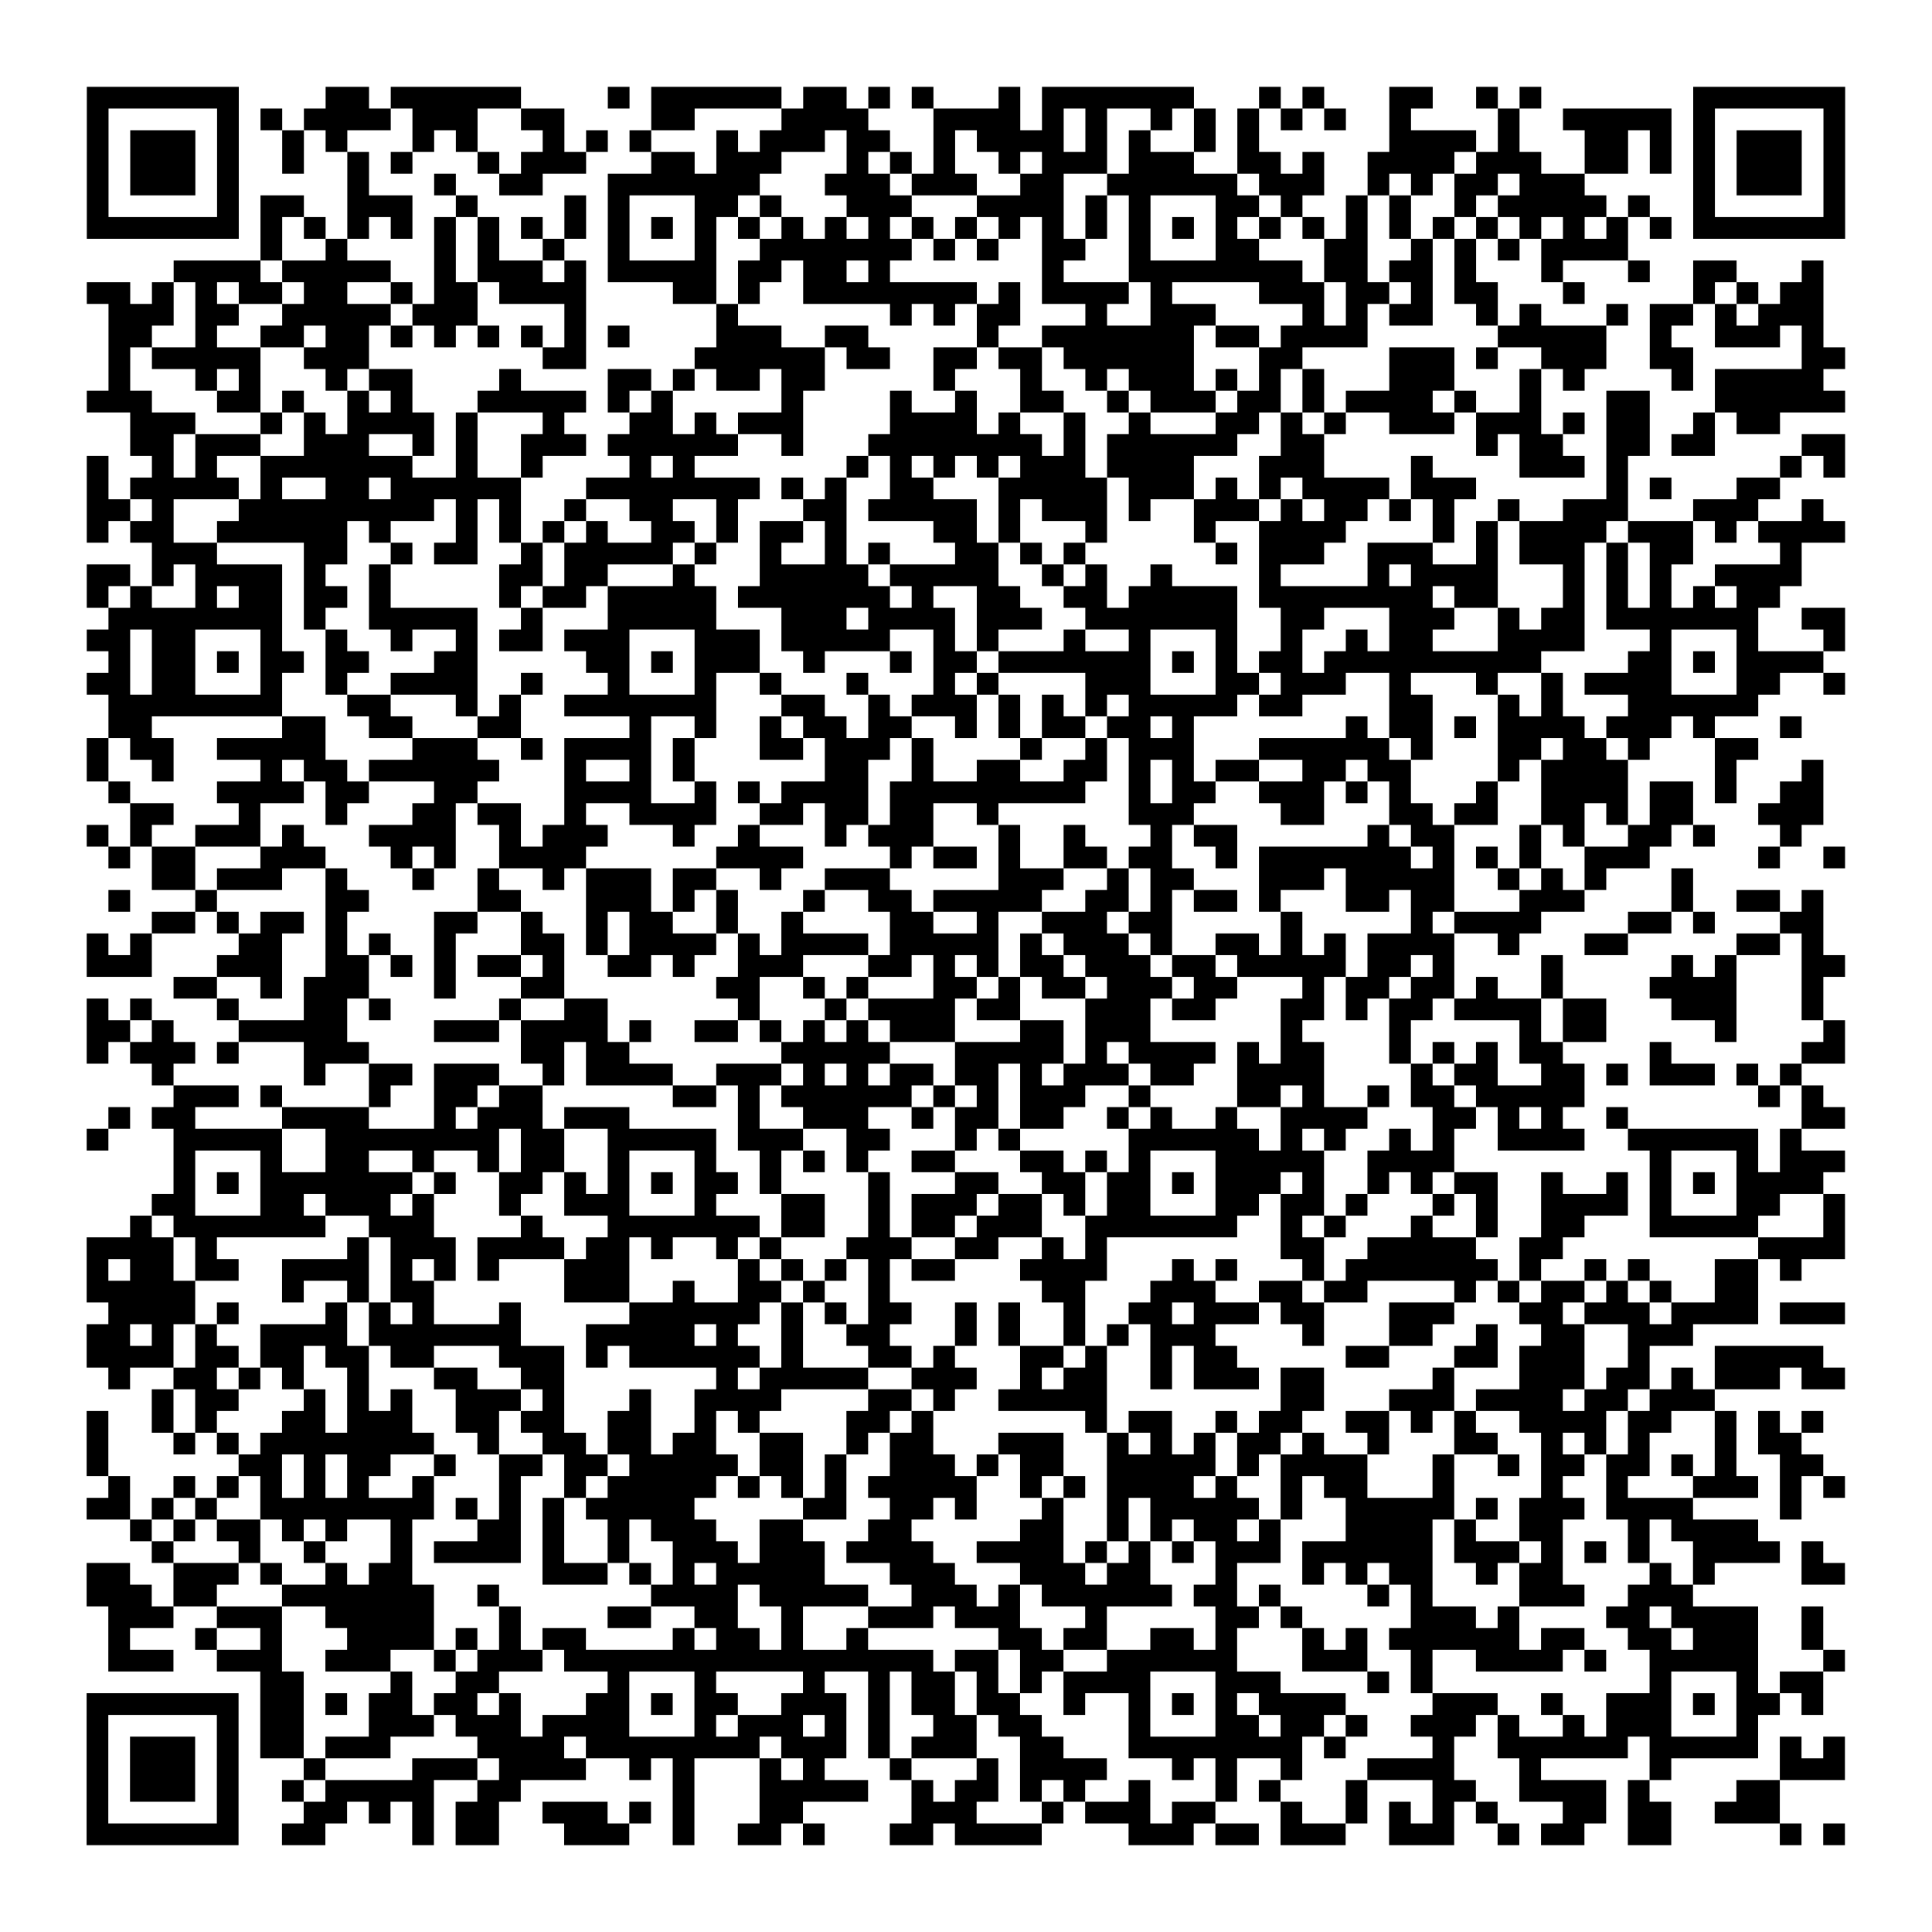 <?xml version="1.0" encoding="UTF-8"?>
<svg xmlns="http://www.w3.org/2000/svg" height="178" width="178" class="pyqrcode"><path transform="scale(2)" stroke="#000" class="pyqrline" d="M4 4.5h7m4 0h2m1 0h6m4 0h1m1 0h6m1 0h2m1 0h1m1 0h1m3 0h1m1 0h7m3 0h1m1 0h1m3 0h2m2 0h1m1 0h1m7 0h7m-81 1h1m5 0h1m1 0h1m1 0h4m1 0h3m2 0h2m4 0h2m4 0h4m3 0h4m1 0h1m1 0h1m2 0h1m1 0h1m1 0h1m1 0h1m1 0h1m2 0h1m4 0h1m2 0h5m1 0h1m5 0h1m-81 1h1m1 0h3m1 0h1m2 0h1m1 0h1m3 0h1m1 0h1m3 0h1m1 0h1m1 0h1m3 0h1m1 0h3m1 0h2m2 0h1m1 0h4m1 0h1m1 0h1m2 0h1m1 0h1m6 0h4m1 0h1m3 0h2m1 0h1m1 0h1m1 0h3m1 0h1m-81 1h1m1 0h3m1 0h1m2 0h1m2 0h1m1 0h1m3 0h1m1 0h3m3 0h2m1 0h3m3 0h1m1 0h1m1 0h1m2 0h1m1 0h3m1 0h3m2 0h2m1 0h1m2 0h4m1 0h3m2 0h2m1 0h1m1 0h1m1 0h3m1 0h1m-81 1h1m1 0h3m1 0h1m5 0h1m3 0h1m2 0h2m3 0h7m3 0h3m1 0h3m2 0h2m2 0h6m1 0h3m2 0h1m1 0h1m1 0h2m1 0h3m5 0h1m1 0h3m1 0h1m-81 1h1m5 0h1m1 0h2m2 0h3m2 0h1m4 0h1m1 0h1m3 0h2m1 0h1m3 0h3m3 0h4m1 0h1m1 0h1m3 0h2m1 0h1m2 0h1m1 0h1m2 0h1m1 0h5m1 0h1m2 0h1m5 0h1m-81 1h7m1 0h1m1 0h1m1 0h1m1 0h1m1 0h1m1 0h1m1 0h1m1 0h1m1 0h1m1 0h1m1 0h1m1 0h1m1 0h1m1 0h1m1 0h1m1 0h1m1 0h1m1 0h1m1 0h1m1 0h1m1 0h1m1 0h1m1 0h1m1 0h1m1 0h1m1 0h1m1 0h1m1 0h1m1 0h1m1 0h1m1 0h1m1 0h1m1 0h1m1 0h7m-73 1h1m2 0h1m4 0h1m1 0h1m2 0h1m2 0h1m3 0h1m2 0h7m1 0h1m1 0h1m2 0h2m2 0h1m3 0h2m3 0h2m2 0h1m1 0h1m1 0h1m1 0h4m-67 1h4m1 0h5m2 0h1m1 0h3m1 0h1m1 0h5m1 0h2m1 0h2m1 0h1m7 0h1m3 0h8m1 0h2m1 0h2m1 0h1m3 0h1m3 0h1m2 0h2m3 0h1m-80 1h2m1 0h1m1 0h1m1 0h2m1 0h2m2 0h1m1 0h2m1 0h4m4 0h2m1 0h1m2 0h8m1 0h1m1 0h4m1 0h1m4 0h3m1 0h2m1 0h1m1 0h2m3 0h1m5 0h1m1 0h1m1 0h2m-79 1h3m1 0h2m2 0h5m1 0h3m4 0h1m6 0h1m7 0h1m1 0h1m1 0h2m3 0h1m2 0h3m4 0h1m1 0h1m1 0h2m2 0h1m1 0h1m3 0h1m1 0h2m1 0h1m1 0h3m-79 1h2m2 0h1m2 0h2m1 0h2m1 0h1m1 0h1m1 0h1m1 0h1m1 0h1m1 0h1m4 0h3m2 0h2m5 0h1m2 0h7m1 0h2m1 0h4m6 0h5m2 0h1m2 0h3m1 0h1m-79 1h1m1 0h5m2 0h3m8 0h2m5 0h6m1 0h2m2 0h2m1 0h2m1 0h6m3 0h2m4 0h3m1 0h1m2 0h3m2 0h2m5 0h2m-80 1h1m3 0h1m1 0h1m3 0h1m1 0h2m4 0h1m4 0h2m1 0h1m1 0h2m1 0h2m5 0h1m3 0h1m2 0h1m1 0h3m1 0h1m1 0h1m1 0h1m3 0h3m3 0h1m1 0h1m4 0h1m1 0h5m-80 1h3m3 0h2m1 0h1m2 0h1m1 0h1m3 0h5m1 0h1m1 0h1m5 0h1m4 0h1m2 0h1m2 0h2m2 0h1m1 0h3m1 0h2m1 0h1m1 0h4m1 0h1m2 0h1m3 0h2m3 0h6m-79 1h3m3 0h1m1 0h1m1 0h4m1 0h1m3 0h1m3 0h2m1 0h1m1 0h3m4 0h4m1 0h1m2 0h1m2 0h1m3 0h2m1 0h1m1 0h1m2 0h3m1 0h3m1 0h1m1 0h2m2 0h1m1 0h2m-76 1h2m1 0h3m2 0h3m2 0h1m1 0h1m2 0h3m1 0h6m2 0h1m3 0h8m1 0h1m1 0h6m2 0h2m7 0h1m1 0h2m2 0h2m1 0h2m4 0h2m-81 1h1m2 0h1m1 0h1m2 0h7m2 0h1m2 0h1m4 0h1m1 0h1m7 0h1m1 0h1m1 0h1m1 0h1m1 0h3m1 0h4m3 0h3m4 0h1m4 0h3m1 0h1m7 0h1m1 0h1m-81 1h1m1 0h5m1 0h1m2 0h2m1 0h6m3 0h8m1 0h1m1 0h1m2 0h2m3 0h5m1 0h3m1 0h1m1 0h1m1 0h4m1 0h3m6 0h1m1 0h1m3 0h2m-78 1h2m1 0h1m3 0h9m1 0h1m1 0h1m2 0h1m2 0h2m2 0h1m3 0h2m1 0h5m1 0h1m1 0h3m1 0h1m2 0h3m1 0h1m1 0h2m1 0h1m1 0h1m2 0h1m2 0h3m3 0h3m2 0h1m-80 1h1m1 0h2m2 0h6m1 0h1m3 0h1m1 0h1m1 0h1m1 0h1m2 0h2m1 0h1m1 0h2m1 0h1m4 0h2m1 0h1m3 0h1m4 0h1m2 0h4m4 0h1m1 0h1m1 0h4m1 0h3m1 0h1m1 0h4m-78 1h3m4 0h2m2 0h1m1 0h2m2 0h1m1 0h5m1 0h1m2 0h1m2 0h1m1 0h1m3 0h2m1 0h1m1 0h1m6 0h1m1 0h3m2 0h3m2 0h1m1 0h3m1 0h1m1 0h2m4 0h1m-79 1h2m1 0h1m1 0h4m1 0h1m2 0h1m5 0h2m1 0h2m3 0h1m3 0h5m1 0h5m2 0h1m1 0h1m2 0h1m4 0h1m4 0h1m1 0h4m3 0h1m1 0h1m1 0h1m2 0h4m-79 1h1m1 0h1m2 0h1m1 0h2m1 0h2m1 0h1m5 0h1m1 0h2m1 0h5m1 0h7m1 0h1m2 0h2m2 0h2m1 0h5m1 0h8m1 0h2m3 0h1m1 0h1m1 0h1m1 0h1m1 0h2m-77 1h8m1 0h1m2 0h5m2 0h1m3 0h5m3 0h3m1 0h4m1 0h3m2 0h7m2 0h2m3 0h3m2 0h1m1 0h2m1 0h7m2 0h2m-81 1h2m1 0h2m3 0h1m2 0h1m2 0h1m2 0h1m1 0h2m1 0h3m3 0h3m1 0h5m2 0h1m1 0h1m3 0h1m2 0h1m3 0h1m2 0h1m2 0h1m1 0h2m3 0h4m3 0h1m3 0h1m3 0h1m-80 1h1m1 0h2m1 0h1m1 0h2m1 0h2m3 0h2m5 0h2m1 0h1m1 0h3m2 0h1m3 0h1m1 0h2m1 0h7m1 0h1m1 0h1m1 0h2m1 0h10m4 0h2m1 0h1m1 0h4m-80 1h2m1 0h2m3 0h1m2 0h1m2 0h4m2 0h1m3 0h1m3 0h1m2 0h1m3 0h1m3 0h1m1 0h1m4 0h3m3 0h2m1 0h3m2 0h1m3 0h1m2 0h1m1 0h4m3 0h2m2 0h1m-80 1h8m3 0h2m3 0h1m1 0h1m2 0h7m3 0h2m2 0h1m1 0h3m1 0h1m1 0h1m1 0h1m1 0h5m1 0h2m4 0h2m3 0h1m1 0h1m3 0h6m-76 1h2m6 0h2m2 0h2m3 0h2m5 0h1m2 0h1m2 0h1m1 0h2m1 0h2m2 0h1m1 0h1m1 0h2m1 0h2m1 0h1m7 0h1m1 0h2m1 0h1m1 0h4m1 0h3m1 0h1m3 0h1m-79 1h1m1 0h2m2 0h5m4 0h3m2 0h1m1 0h4m1 0h1m3 0h2m1 0h3m1 0h1m4 0h1m2 0h1m1 0h3m3 0h6m1 0h1m3 0h2m1 0h2m1 0h1m3 0h2m-77 1h1m2 0h1m4 0h1m1 0h2m1 0h6m3 0h1m2 0h1m1 0h1m6 0h2m2 0h1m2 0h2m2 0h2m1 0h1m1 0h1m1 0h2m2 0h2m1 0h2m4 0h1m1 0h4m4 0h1m3 0h1m-79 1h1m4 0h4m1 0h2m3 0h2m4 0h4m2 0h1m1 0h1m1 0h4m1 0h9m2 0h1m1 0h2m2 0h3m1 0h1m1 0h1m3 0h1m2 0h4m1 0h2m1 0h1m2 0h2m-78 1h2m3 0h1m3 0h1m3 0h2m1 0h2m2 0h1m2 0h4m2 0h2m1 0h2m1 0h2m2 0h1m6 0h3m4 0h2m3 0h2m1 0h2m2 0h2m1 0h1m1 0h2m3 0h3m-80 1h1m1 0h1m2 0h3m1 0h1m3 0h4m2 0h1m1 0h3m3 0h1m2 0h1m3 0h1m1 0h3m3 0h1m2 0h1m3 0h1m1 0h2m6 0h1m1 0h2m3 0h1m1 0h1m2 0h2m1 0h1m3 0h1m-78 1h1m1 0h2m3 0h3m3 0h1m1 0h1m2 0h4m6 0h4m4 0h1m1 0h2m1 0h1m2 0h2m1 0h2m2 0h1m1 0h7m1 0h1m1 0h1m1 0h1m2 0h3m5 0h1m2 0h1m-78 1h2m1 0h3m2 0h1m3 0h1m2 0h1m2 0h1m1 0h3m1 0h2m2 0h1m2 0h3m5 0h3m2 0h1m1 0h2m3 0h3m1 0h5m2 0h1m1 0h1m1 0h1m3 0h1m-73 1h1m3 0h1m5 0h2m5 0h2m3 0h3m1 0h1m1 0h1m3 0h1m2 0h2m1 0h5m2 0h2m1 0h1m1 0h2m1 0h1m3 0h2m1 0h2m3 0h3m4 0h1m2 0h2m1 0h1m-77 1h2m1 0h1m1 0h2m1 0h1m4 0h2m2 0h1m2 0h1m1 0h2m2 0h1m2 0h1m4 0h2m2 0h1m2 0h3m1 0h2m5 0h1m5 0h1m1 0h4m4 0h2m1 0h1m3 0h2m-80 1h1m1 0h1m4 0h2m2 0h1m1 0h1m2 0h1m3 0h2m1 0h1m1 0h4m1 0h1m1 0h4m1 0h5m1 0h1m1 0h3m1 0h1m2 0h2m1 0h1m1 0h1m1 0h4m2 0h1m3 0h2m5 0h2m1 0h1m-80 1h3m3 0h3m2 0h2m1 0h1m1 0h1m1 0h2m1 0h1m2 0h2m1 0h1m2 0h3m3 0h2m1 0h1m1 0h1m1 0h2m1 0h3m1 0h2m1 0h5m1 0h2m1 0h1m4 0h1m5 0h1m1 0h1m3 0h2m-77 1h2m2 0h1m1 0h3m3 0h1m3 0h2m7 0h2m2 0h1m1 0h1m3 0h2m1 0h1m1 0h2m1 0h3m1 0h2m3 0h1m1 0h2m1 0h2m1 0h1m2 0h1m4 0h4m3 0h1m-80 1h1m1 0h1m3 0h1m3 0h2m1 0h1m5 0h1m2 0h2m6 0h1m3 0h1m1 0h4m1 0h2m3 0h3m1 0h2m3 0h2m1 0h1m1 0h2m1 0h4m1 0h2m3 0h3m3 0h1m-80 1h2m1 0h1m3 0h5m4 0h3m1 0h4m1 0h1m2 0h2m1 0h1m1 0h1m1 0h1m1 0h3m3 0h2m1 0h3m6 0h1m4 0h1m5 0h1m1 0h2m5 0h1m4 0h1m-81 1h1m1 0h3m1 0h1m3 0h3m7 0h2m1 0h2m7 0h5m3 0h5m1 0h1m1 0h4m1 0h1m1 0h2m3 0h1m1 0h1m1 0h1m1 0h2m4 0h1m6 0h2m-78 1h1m6 0h1m2 0h2m1 0h3m2 0h1m1 0h4m2 0h3m1 0h1m1 0h1m1 0h2m1 0h2m1 0h1m1 0h3m1 0h2m2 0h4m4 0h1m1 0h2m2 0h2m1 0h1m1 0h3m1 0h1m1 0h1m-75 1h3m1 0h1m4 0h1m2 0h2m1 0h2m6 0h2m1 0h1m1 0h6m1 0h1m1 0h1m1 0h3m2 0h1m4 0h2m1 0h1m2 0h1m1 0h2m1 0h5m8 0h1m1 0h1m-79 1h1m1 0h2m4 0h4m3 0h1m1 0h3m1 0h3m5 0h1m2 0h3m2 0h1m1 0h2m1 0h2m2 0h1m1 0h1m2 0h1m2 0h4m3 0h2m1 0h1m1 0h1m2 0h1m8 0h2m-81 1h1m3 0h5m2 0h8m1 0h2m2 0h5m1 0h3m2 0h2m3 0h1m1 0h1m5 0h6m1 0h1m1 0h1m2 0h1m1 0h1m2 0h4m2 0h6m1 0h1m-75 1h1m3 0h1m2 0h2m2 0h1m2 0h1m1 0h2m2 0h1m3 0h1m2 0h1m1 0h1m1 0h1m2 0h2m3 0h2m1 0h1m1 0h1m3 0h5m2 0h4m9 0h1m3 0h1m1 0h3m-77 1h1m1 0h1m1 0h7m1 0h1m2 0h2m1 0h1m1 0h1m1 0h1m1 0h2m1 0h1m4 0h1m3 0h2m2 0h2m1 0h2m1 0h1m1 0h3m1 0h1m2 0h1m1 0h1m1 0h2m2 0h1m2 0h1m1 0h1m1 0h1m1 0h4m-77 1h2m3 0h2m1 0h3m1 0h1m3 0h1m2 0h3m3 0h1m3 0h2m2 0h1m1 0h3m1 0h2m1 0h1m1 0h2m3 0h2m1 0h2m1 0h1m3 0h1m1 0h1m2 0h4m1 0h1m3 0h2m2 0h1m-79 1h1m1 0h7m2 0h3m4 0h1m3 0h7m1 0h2m2 0h1m1 0h2m1 0h3m2 0h7m2 0h1m1 0h1m3 0h1m2 0h1m2 0h2m3 0h5m3 0h1m-81 1h4m1 0h1m6 0h1m1 0h3m1 0h4m1 0h2m1 0h1m2 0h1m1 0h1m3 0h3m2 0h2m2 0h1m1 0h1m8 0h2m2 0h5m2 0h2m9 0h4m-81 1h1m1 0h2m1 0h2m2 0h4m1 0h1m1 0h1m1 0h1m3 0h3m5 0h1m1 0h1m1 0h1m1 0h1m1 0h2m3 0h4m3 0h1m1 0h1m3 0h1m1 0h7m1 0h1m2 0h1m1 0h1m3 0h2m1 0h1m-79 1h5m4 0h1m2 0h1m1 0h2m6 0h3m2 0h1m2 0h2m1 0h1m2 0h1m7 0h2m3 0h3m2 0h2m1 0h2m4 0h1m1 0h1m1 0h2m1 0h1m1 0h1m2 0h2m-76 1h4m1 0h1m4 0h1m1 0h1m1 0h1m3 0h1m5 0h6m1 0h1m1 0h1m1 0h2m2 0h1m1 0h1m2 0h1m2 0h2m1 0h3m1 0h2m3 0h3m3 0h2m1 0h3m1 0h4m1 0h3m-81 1h2m1 0h1m1 0h1m2 0h4m1 0h7m3 0h5m1 0h1m2 0h1m2 0h2m3 0h1m1 0h1m2 0h1m1 0h1m1 0h3m4 0h1m3 0h2m2 0h1m2 0h2m2 0h3m-74 1h4m1 0h2m1 0h2m1 0h2m1 0h2m3 0h3m1 0h1m1 0h6m1 0h1m3 0h2m1 0h1m3 0h2m1 0h1m2 0h1m1 0h2m5 0h2m3 0h2m1 0h3m2 0h1m3 0h5m-79 1h1m2 0h2m1 0h1m1 0h1m2 0h1m3 0h2m2 0h2m7 0h1m1 0h5m2 0h3m2 0h1m1 0h2m2 0h1m1 0h3m1 0h2m5 0h1m3 0h3m1 0h2m1 0h1m1 0h3m1 0h2m-78 1h1m1 0h2m3 0h1m1 0h1m1 0h1m2 0h3m1 0h1m3 0h1m2 0h4m4 0h2m1 0h1m2 0h5m8 0h2m3 0h3m1 0h4m1 0h2m1 0h3m-75 1h1m2 0h1m1 0h1m3 0h2m1 0h3m2 0h2m1 0h2m2 0h2m2 0h1m1 0h1m4 0h2m1 0h1m7 0h1m1 0h2m2 0h1m1 0h2m2 0h2m1 0h1m1 0h1m2 0h4m1 0h2m2 0h1m1 0h1m1 0h1m-80 1h1m3 0h1m1 0h1m1 0h8m2 0h1m2 0h2m1 0h2m1 0h2m2 0h2m2 0h1m1 0h2m3 0h3m2 0h1m1 0h1m1 0h1m1 0h2m1 0h1m2 0h1m3 0h2m2 0h1m1 0h1m1 0h1m3 0h1m1 0h2m-79 1h1m6 0h2m1 0h1m1 0h2m2 0h1m2 0h2m1 0h2m1 0h5m1 0h2m1 0h1m2 0h3m1 0h1m1 0h2m2 0h5m1 0h1m1 0h4m3 0h1m2 0h1m1 0h2m1 0h2m1 0h1m1 0h1m2 0h2m-79 1h1m2 0h1m1 0h1m1 0h1m1 0h1m1 0h1m2 0h1m3 0h1m2 0h1m1 0h5m1 0h1m1 0h1m1 0h1m1 0h5m2 0h1m1 0h1m1 0h4m1 0h1m2 0h1m1 0h2m3 0h1m4 0h1m2 0h1m3 0h3m1 0h1m1 0h1m-81 1h2m1 0h1m1 0h1m2 0h8m1 0h1m1 0h1m1 0h1m1 0h5m5 0h2m2 0h2m1 0h1m3 0h1m2 0h1m1 0h5m1 0h1m2 0h5m1 0h1m1 0h3m1 0h4m4 0h1m-77 1h1m1 0h1m1 0h2m1 0h1m1 0h1m2 0h1m3 0h2m1 0h1m2 0h1m1 0h3m2 0h2m3 0h2m5 0h2m2 0h1m1 0h1m1 0h2m1 0h1m3 0h4m1 0h1m2 0h2m3 0h1m1 0h4m-74 1h1m3 0h1m2 0h1m3 0h1m1 0h4m1 0h1m2 0h1m2 0h3m1 0h3m1 0h4m2 0h4m1 0h1m1 0h1m1 0h1m1 0h3m1 0h6m1 0h3m1 0h1m1 0h1m1 0h1m2 0h4m1 0h1m-80 1h2m2 0h3m1 0h1m2 0h1m1 0h2m6 0h3m1 0h1m1 0h1m1 0h5m3 0h3m3 0h3m1 0h2m3 0h1m3 0h1m1 0h1m1 0h2m2 0h1m1 0h2m4 0h1m1 0h1m4 0h2m-81 1h3m1 0h2m3 0h7m2 0h1m7 0h4m1 0h5m2 0h3m1 0h1m1 0h6m1 0h2m1 0h1m4 0h1m1 0h1m4 0h3m2 0h3m-73 1h3m2 0h3m2 0h5m3 0h1m4 0h2m2 0h2m2 0h1m3 0h3m1 0h3m3 0h1m5 0h2m1 0h1m5 0h3m1 0h1m4 0h2m1 0h4m2 0h1m-79 1h1m3 0h1m2 0h1m3 0h4m1 0h1m1 0h1m1 0h2m4 0h1m1 0h2m1 0h1m2 0h1m6 0h2m1 0h2m2 0h2m1 0h1m3 0h1m1 0h1m1 0h6m1 0h2m2 0h2m1 0h3m2 0h1m-79 1h3m2 0h3m2 0h3m2 0h1m1 0h3m1 0h17m1 0h2m1 0h2m2 0h6m3 0h3m2 0h1m2 0h4m1 0h1m2 0h5m3 0h1m-73 1h2m4 0h1m2 0h2m5 0h1m3 0h1m4 0h1m2 0h1m1 0h2m1 0h1m1 0h1m1 0h4m3 0h3m4 0h1m1 0h1m10 0h1m3 0h1m1 0h2m-80 1h7m1 0h2m1 0h1m1 0h2m1 0h2m1 0h1m3 0h2m1 0h1m1 0h2m2 0h3m1 0h1m1 0h2m1 0h2m2 0h1m2 0h1m1 0h1m1 0h1m1 0h4m4 0h3m2 0h1m2 0h3m1 0h1m1 0h2m1 0h1m-80 1h1m5 0h1m1 0h2m3 0h3m1 0h3m1 0h4m3 0h1m1 0h3m1 0h1m1 0h1m2 0h2m1 0h2m4 0h1m3 0h2m1 0h2m1 0h1m2 0h3m1 0h1m2 0h1m1 0h3m3 0h1m-77 1h1m1 0h3m1 0h1m1 0h2m1 0h3m4 0h4m1 0h8m1 0h3m1 0h1m1 0h3m2 0h2m3 0h8m1 0h1m4 0h1m2 0h6m1 0h5m1 0h1m1 0h1m-81 1h1m1 0h3m1 0h1m3 0h1m4 0h3m1 0h4m2 0h1m1 0h1m3 0h1m1 0h1m3 0h1m3 0h1m1 0h4m3 0h1m1 0h1m2 0h1m3 0h4m3 0h1m5 0h1m5 0h3m-81 1h1m1 0h3m1 0h1m2 0h1m1 0h5m2 0h2m7 0h1m3 0h5m2 0h1m1 0h2m1 0h1m1 0h1m2 0h1m3 0h1m1 0h1m3 0h1m3 0h2m2 0h4m1 0h1m4 0h2m-78 1h1m5 0h1m3 0h2m1 0h1m1 0h1m1 0h2m2 0h3m1 0h1m1 0h1m3 0h2m5 0h3m3 0h1m1 0h3m1 0h2m3 0h1m2 0h1m1 0h1m1 0h1m1 0h1m3 0h2m1 0h2m2 0h3m-78 1h7m2 0h2m4 0h1m1 0h2m3 0h3m2 0h1m2 0h2m1 0h1m3 0h2m1 0h4m4 0h3m1 0h2m1 0h3m2 0h3m2 0h1m1 0h2m2 0h2m5 0h1m1 0h1"/></svg>
